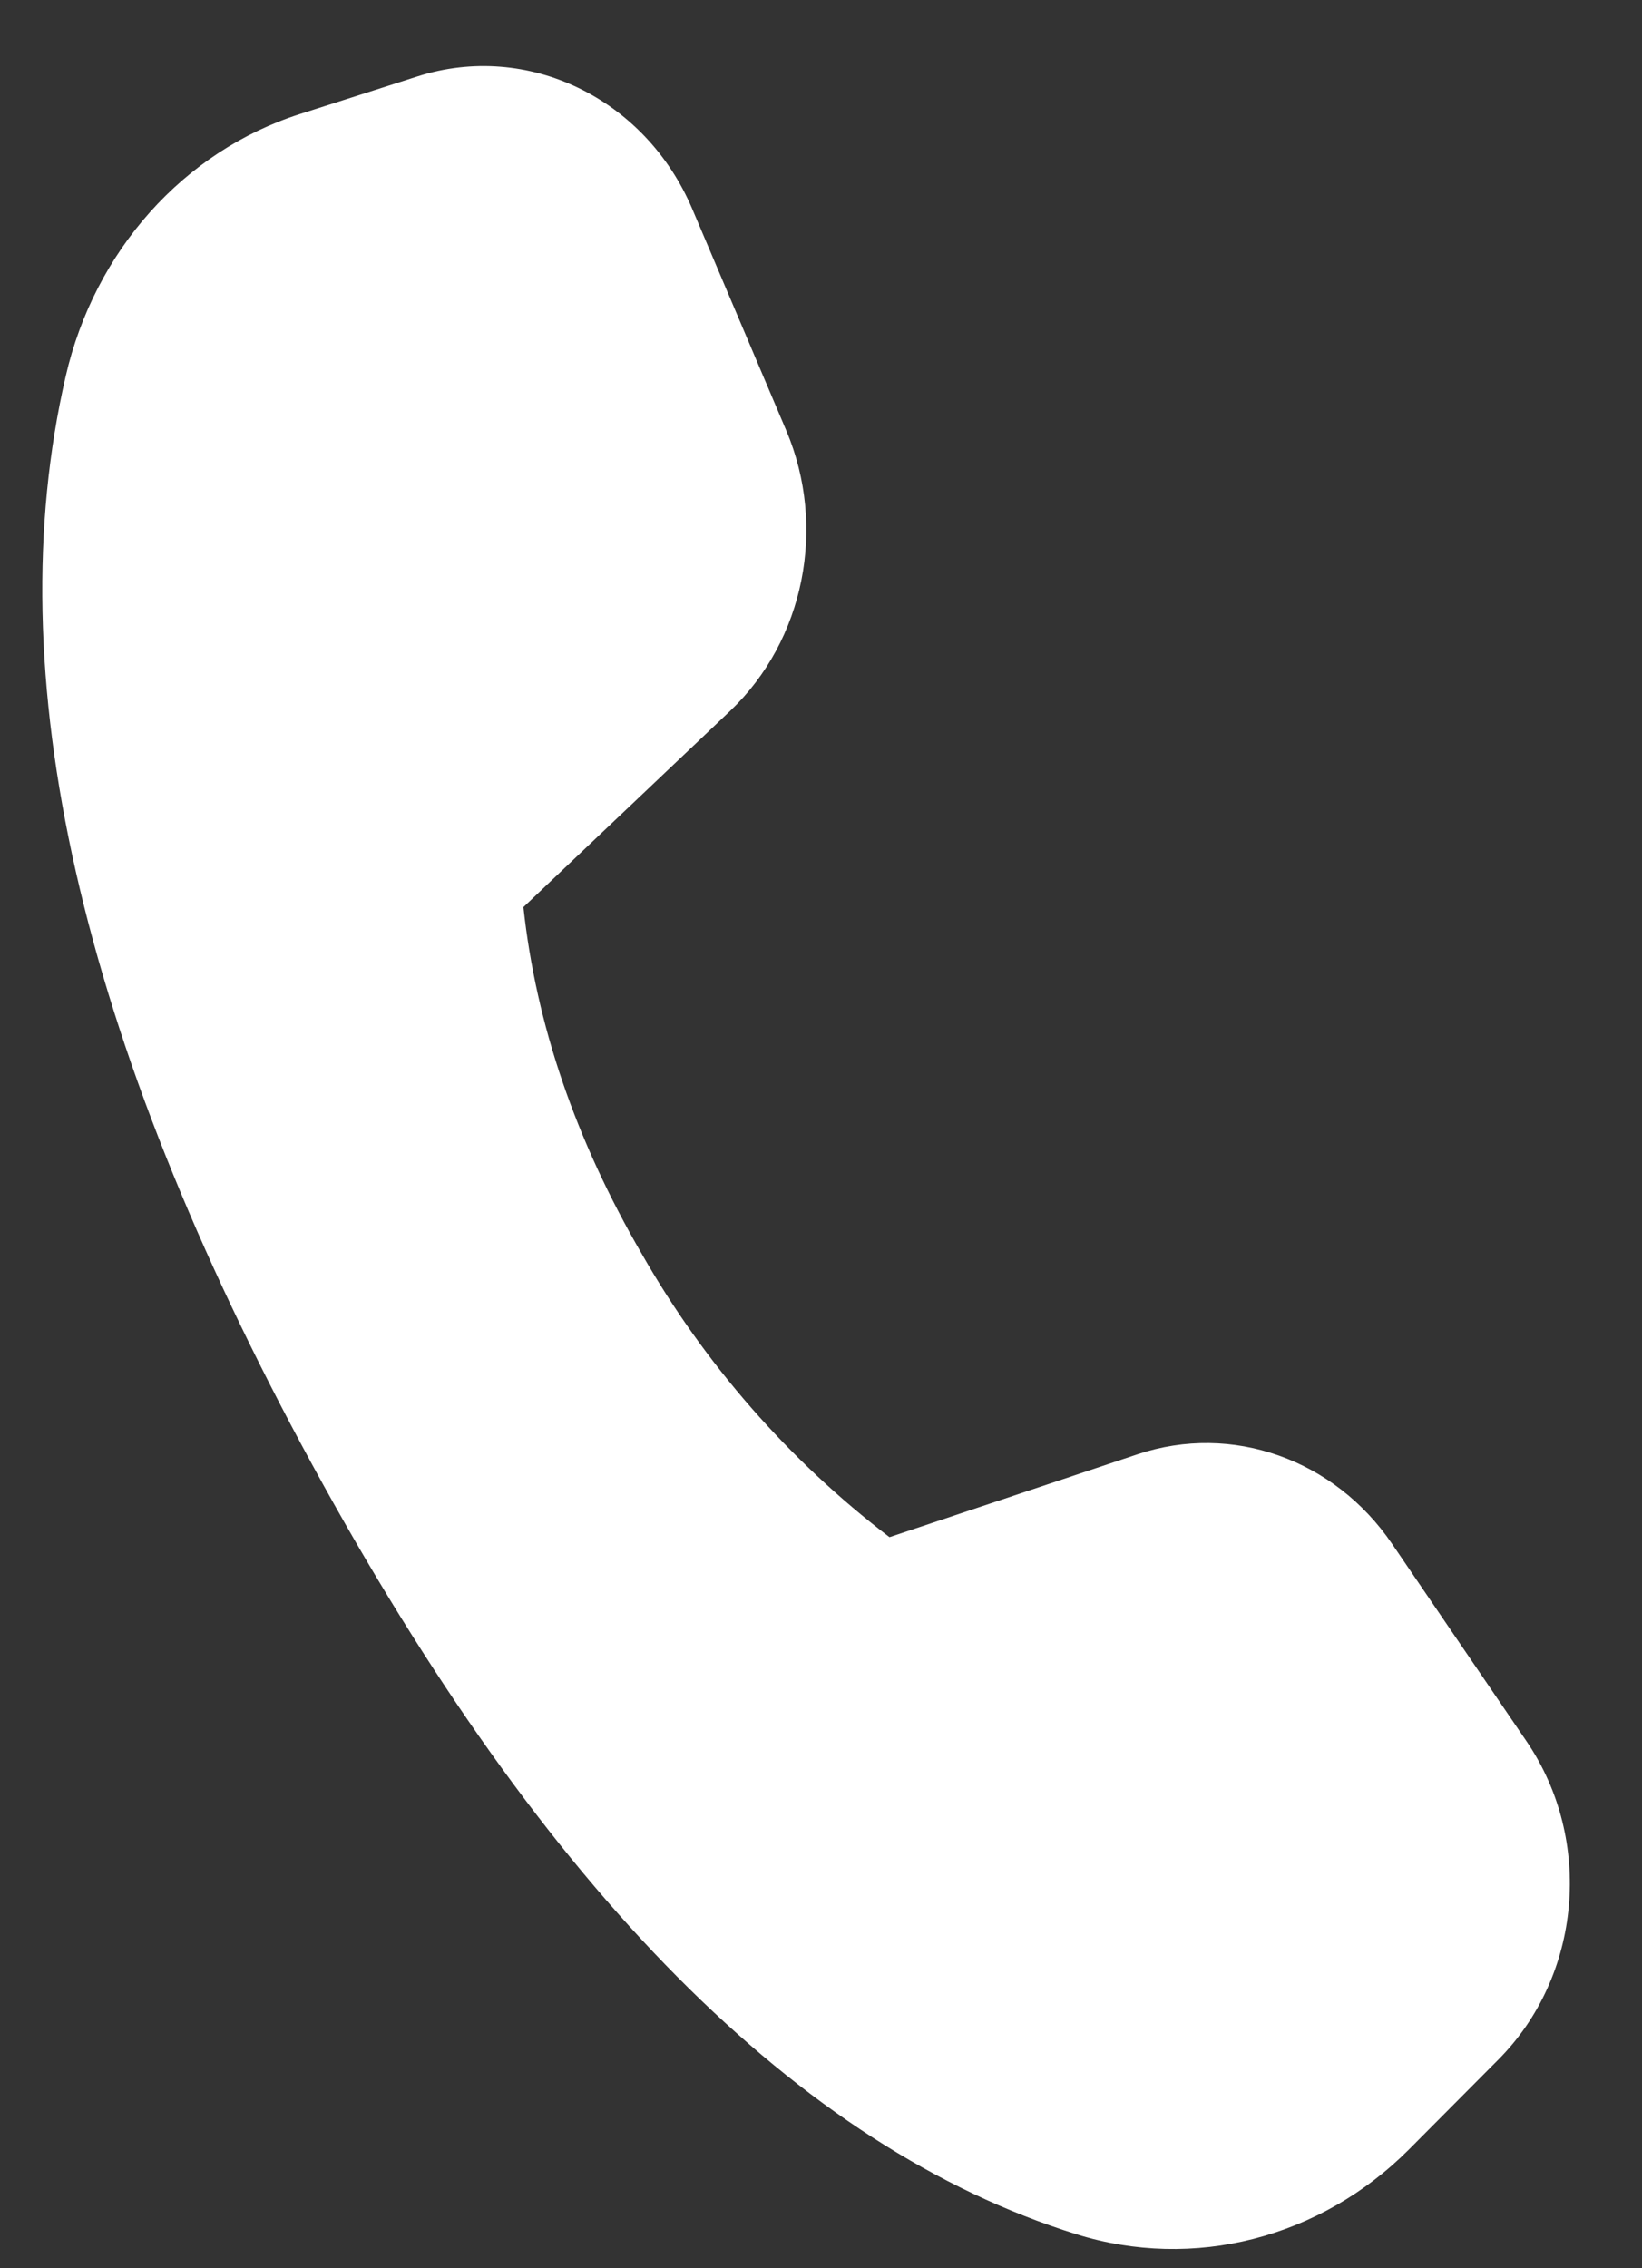 <svg width="21" height="29" viewBox="0 0 21 29" fill="none" xmlns="http://www.w3.org/2000/svg">
<rect x="0" y="0" width="21" height="29" fill="#333333" stroke="none"/>
<path d="M3.839 1.457L5.34 0.977C6.748 0.528 8.253 1.255 8.855 2.675L10.056 5.505C10.577 6.738 10.287 8.187 9.338 9.089L6.694 11.598C6.857 13.1 7.362 14.577 8.208 16.031C9.011 17.438 10.088 18.67 11.376 19.653L14.552 18.592C15.755 18.192 17.066 18.654 17.803 19.738L19.524 22.264C20.382 23.525 20.227 25.264 19.162 26.333L18.022 27.479C16.886 28.619 15.263 29.033 13.763 28.564C10.219 27.459 6.963 24.178 3.991 18.722C1.014 13.257 -0.037 8.619 0.84 4.812C1.208 3.21 2.348 1.933 3.839 1.457Z" fill="white"/>
</svg>
